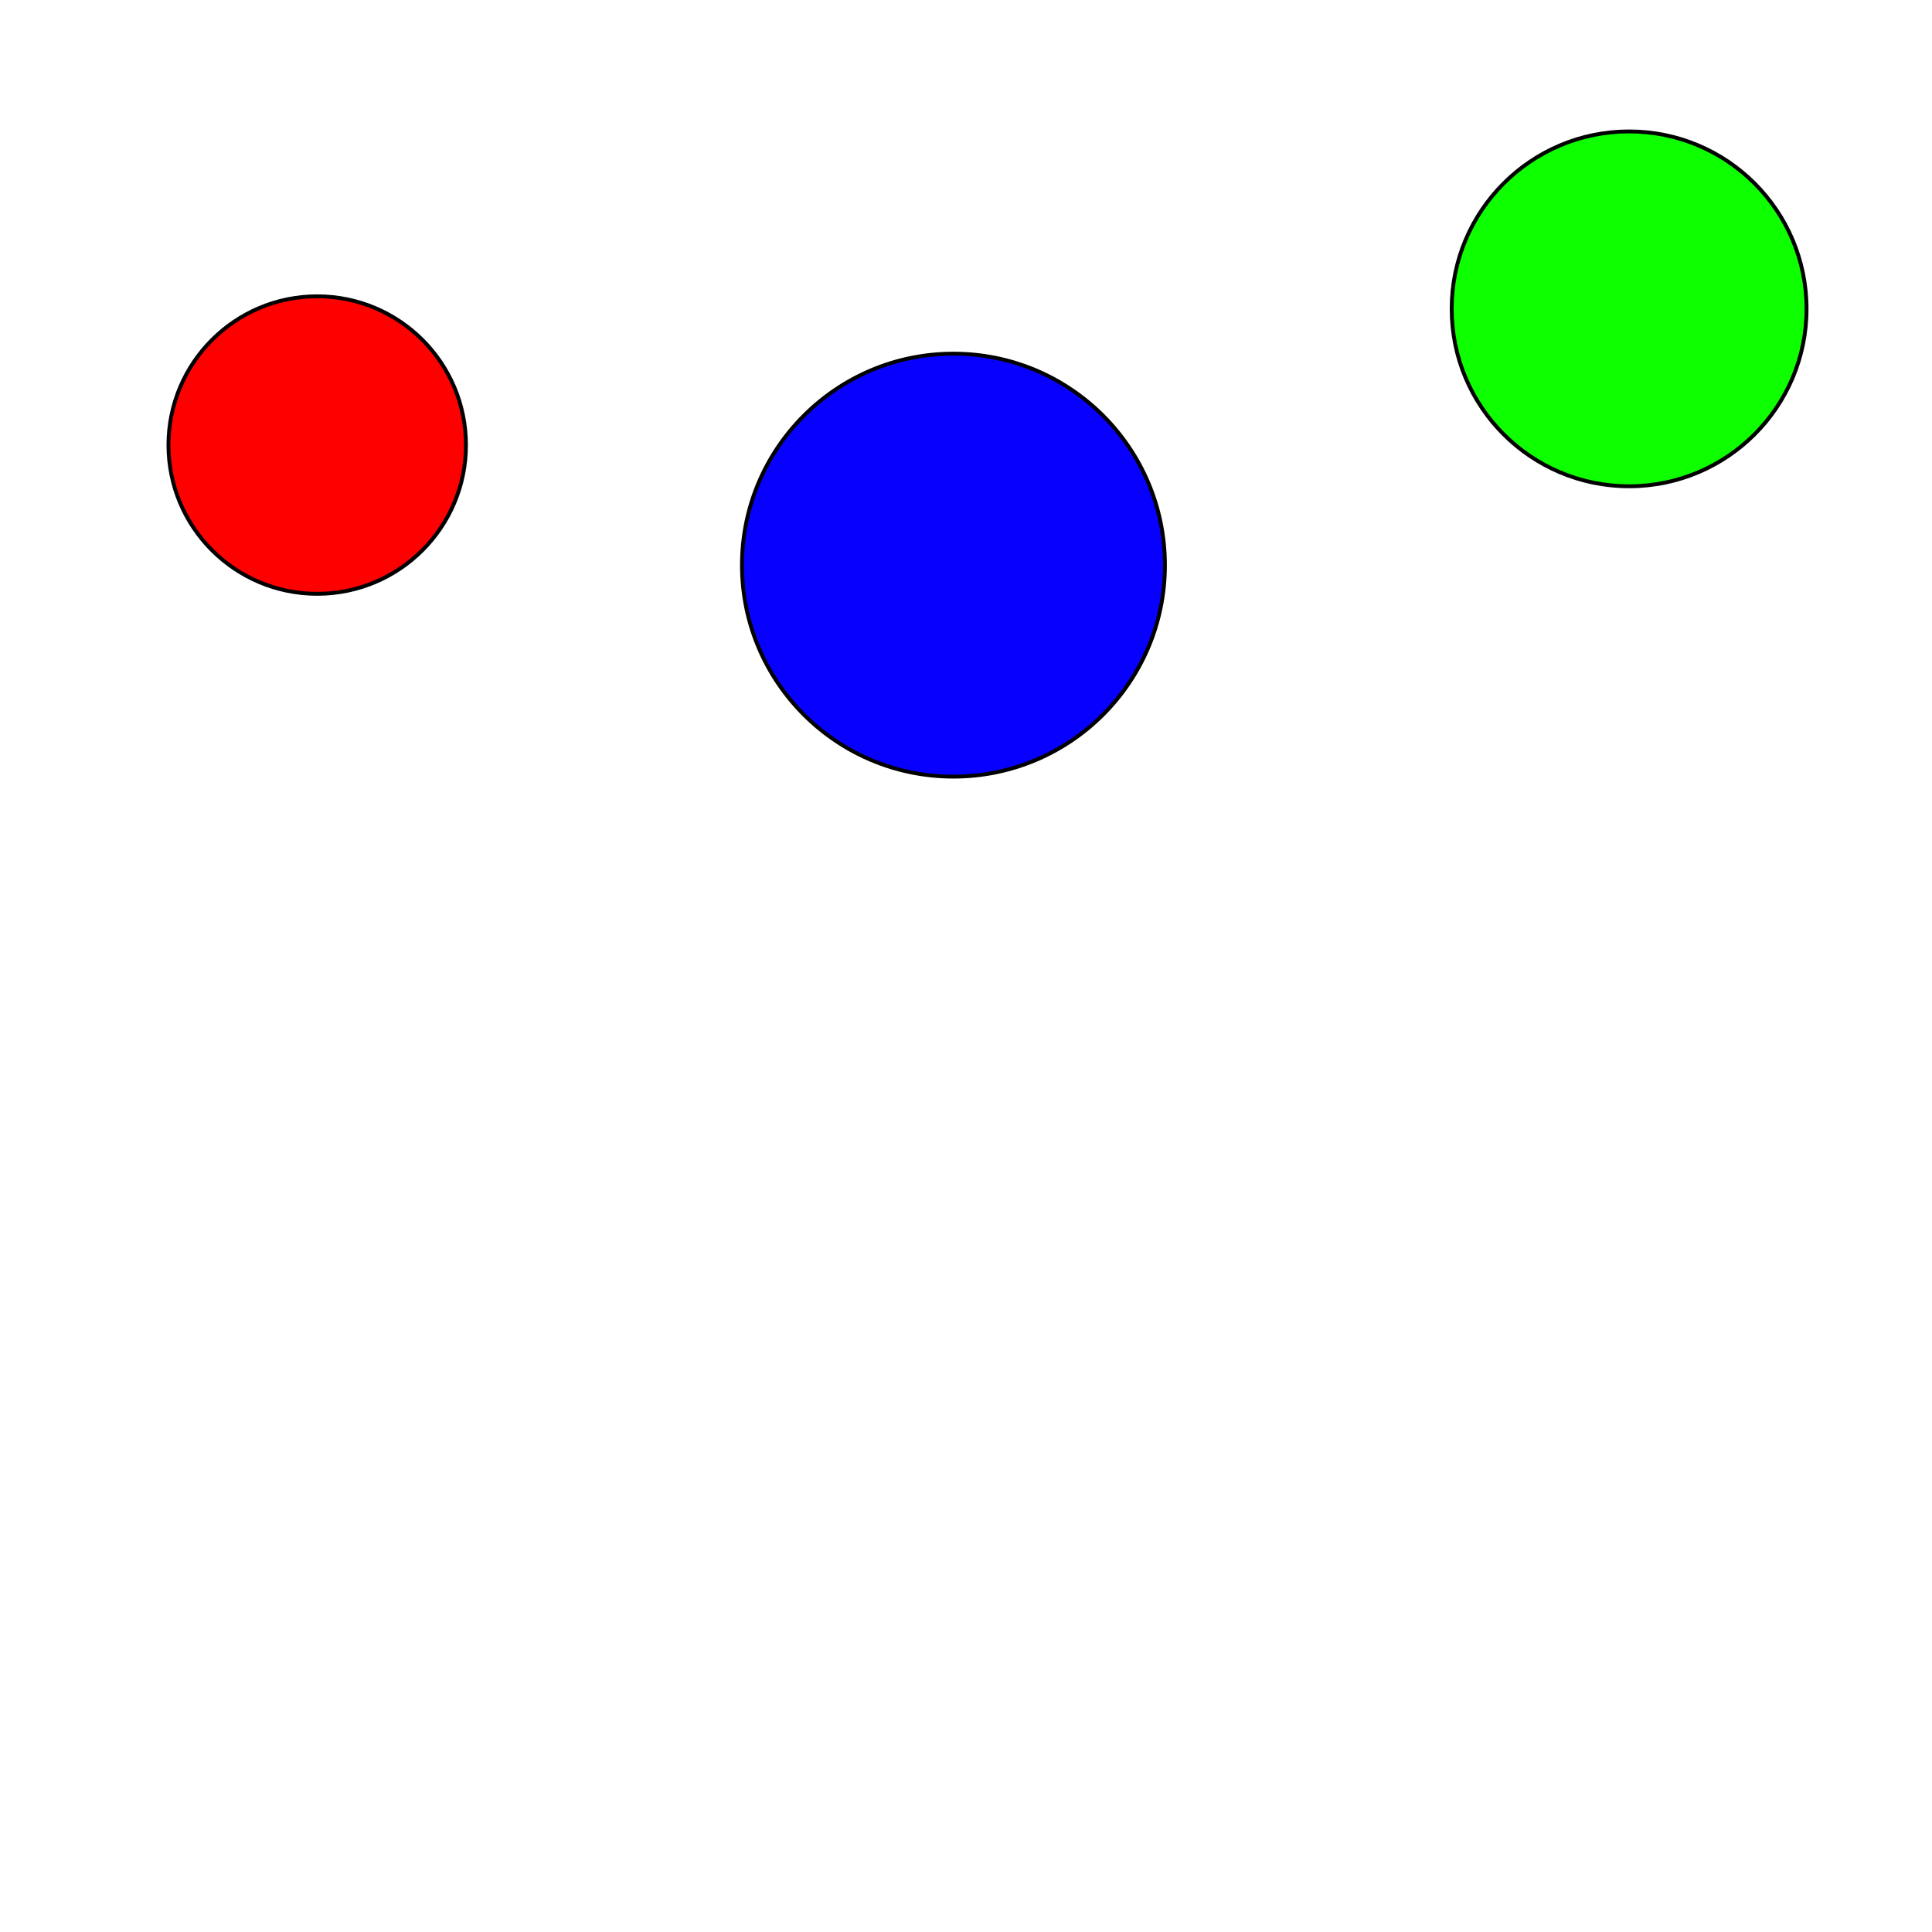 <?xml version="1.0" encoding="utf-8"?>
<svg viewBox="0 0 500 500" xmlns="http://www.w3.org/2000/svg">
  <ellipse style="stroke: rgb(0, 0, 0); fill: rgb(255, 0, 0);" cx="82.096" cy="115.182" rx="38.497" ry="38.497"/>
  <ellipse style="stroke: rgb(0, 0, 0); fill: rgb(8, 0, 255);" cx="246.753" cy="146.259" rx="54.731" ry="54.731"/>
  <ellipse style="stroke: rgb(0, 0, 0); fill: rgb(13, 255, 0);" cx="421.614" cy="79.932" rx="45.918" ry="45.918"/>
</svg>